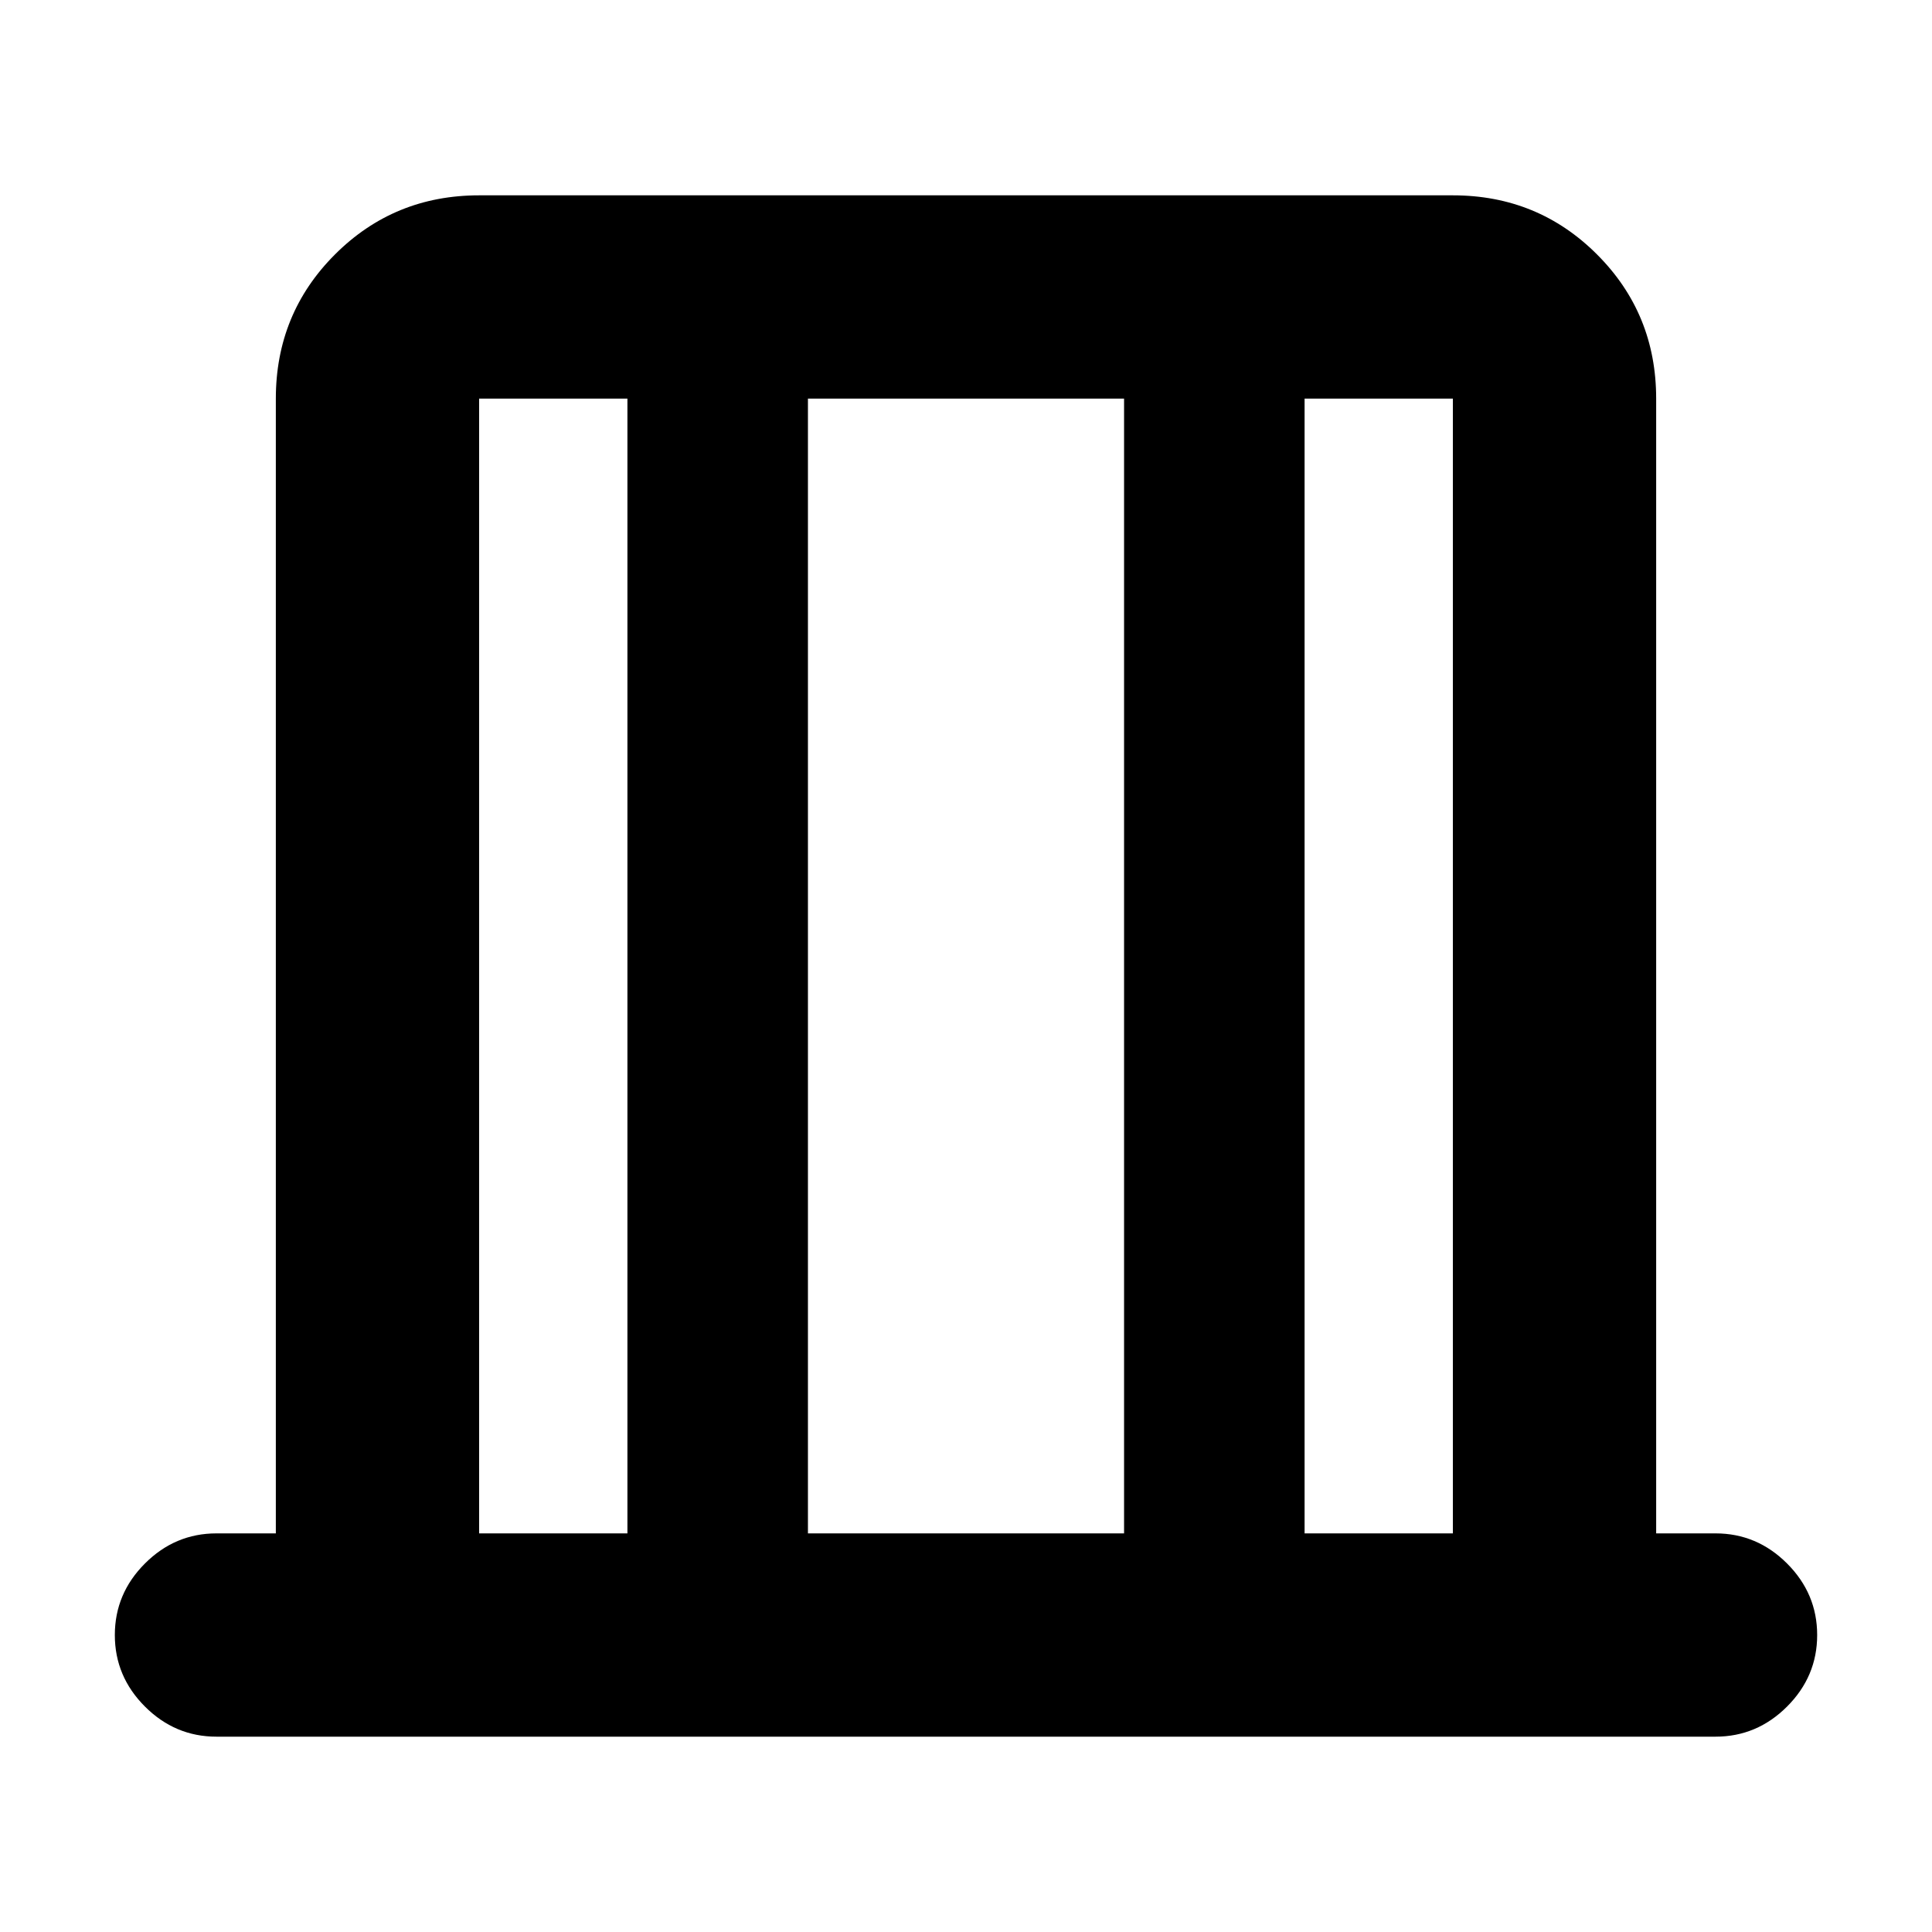 <svg xmlns="http://www.w3.org/2000/svg" height="24" viewBox="0 -960 960 960" width="24"><path d="M107.56-97.06q-20.58 0-35.54-14.96t-14.96-35.54q0-20.59 14.96-35.55 14.96-14.96 35.54-14.96h29.5v-563.86q0-42.25 29.38-71.63 29.38-29.38 71.63-29.38h483.86q42.25 0 71.63 29.38 29.38 29.38 29.38 71.63v563.86h29.5q20.58 0 35.54 14.96t14.96 35.55q0 20.58-14.96 35.54t-35.54 14.96H107.56Zm130.51-101.01h73.69v-563.86h-73.69v563.86Zm163.39 0h157.08v-563.86H401.46v563.86Zm246.78 0h73.69v-563.86h-73.69v563.86Zm-410.17 0v-563.86 563.86Zm483.86 0v-563.86 563.86Z"/></svg>
